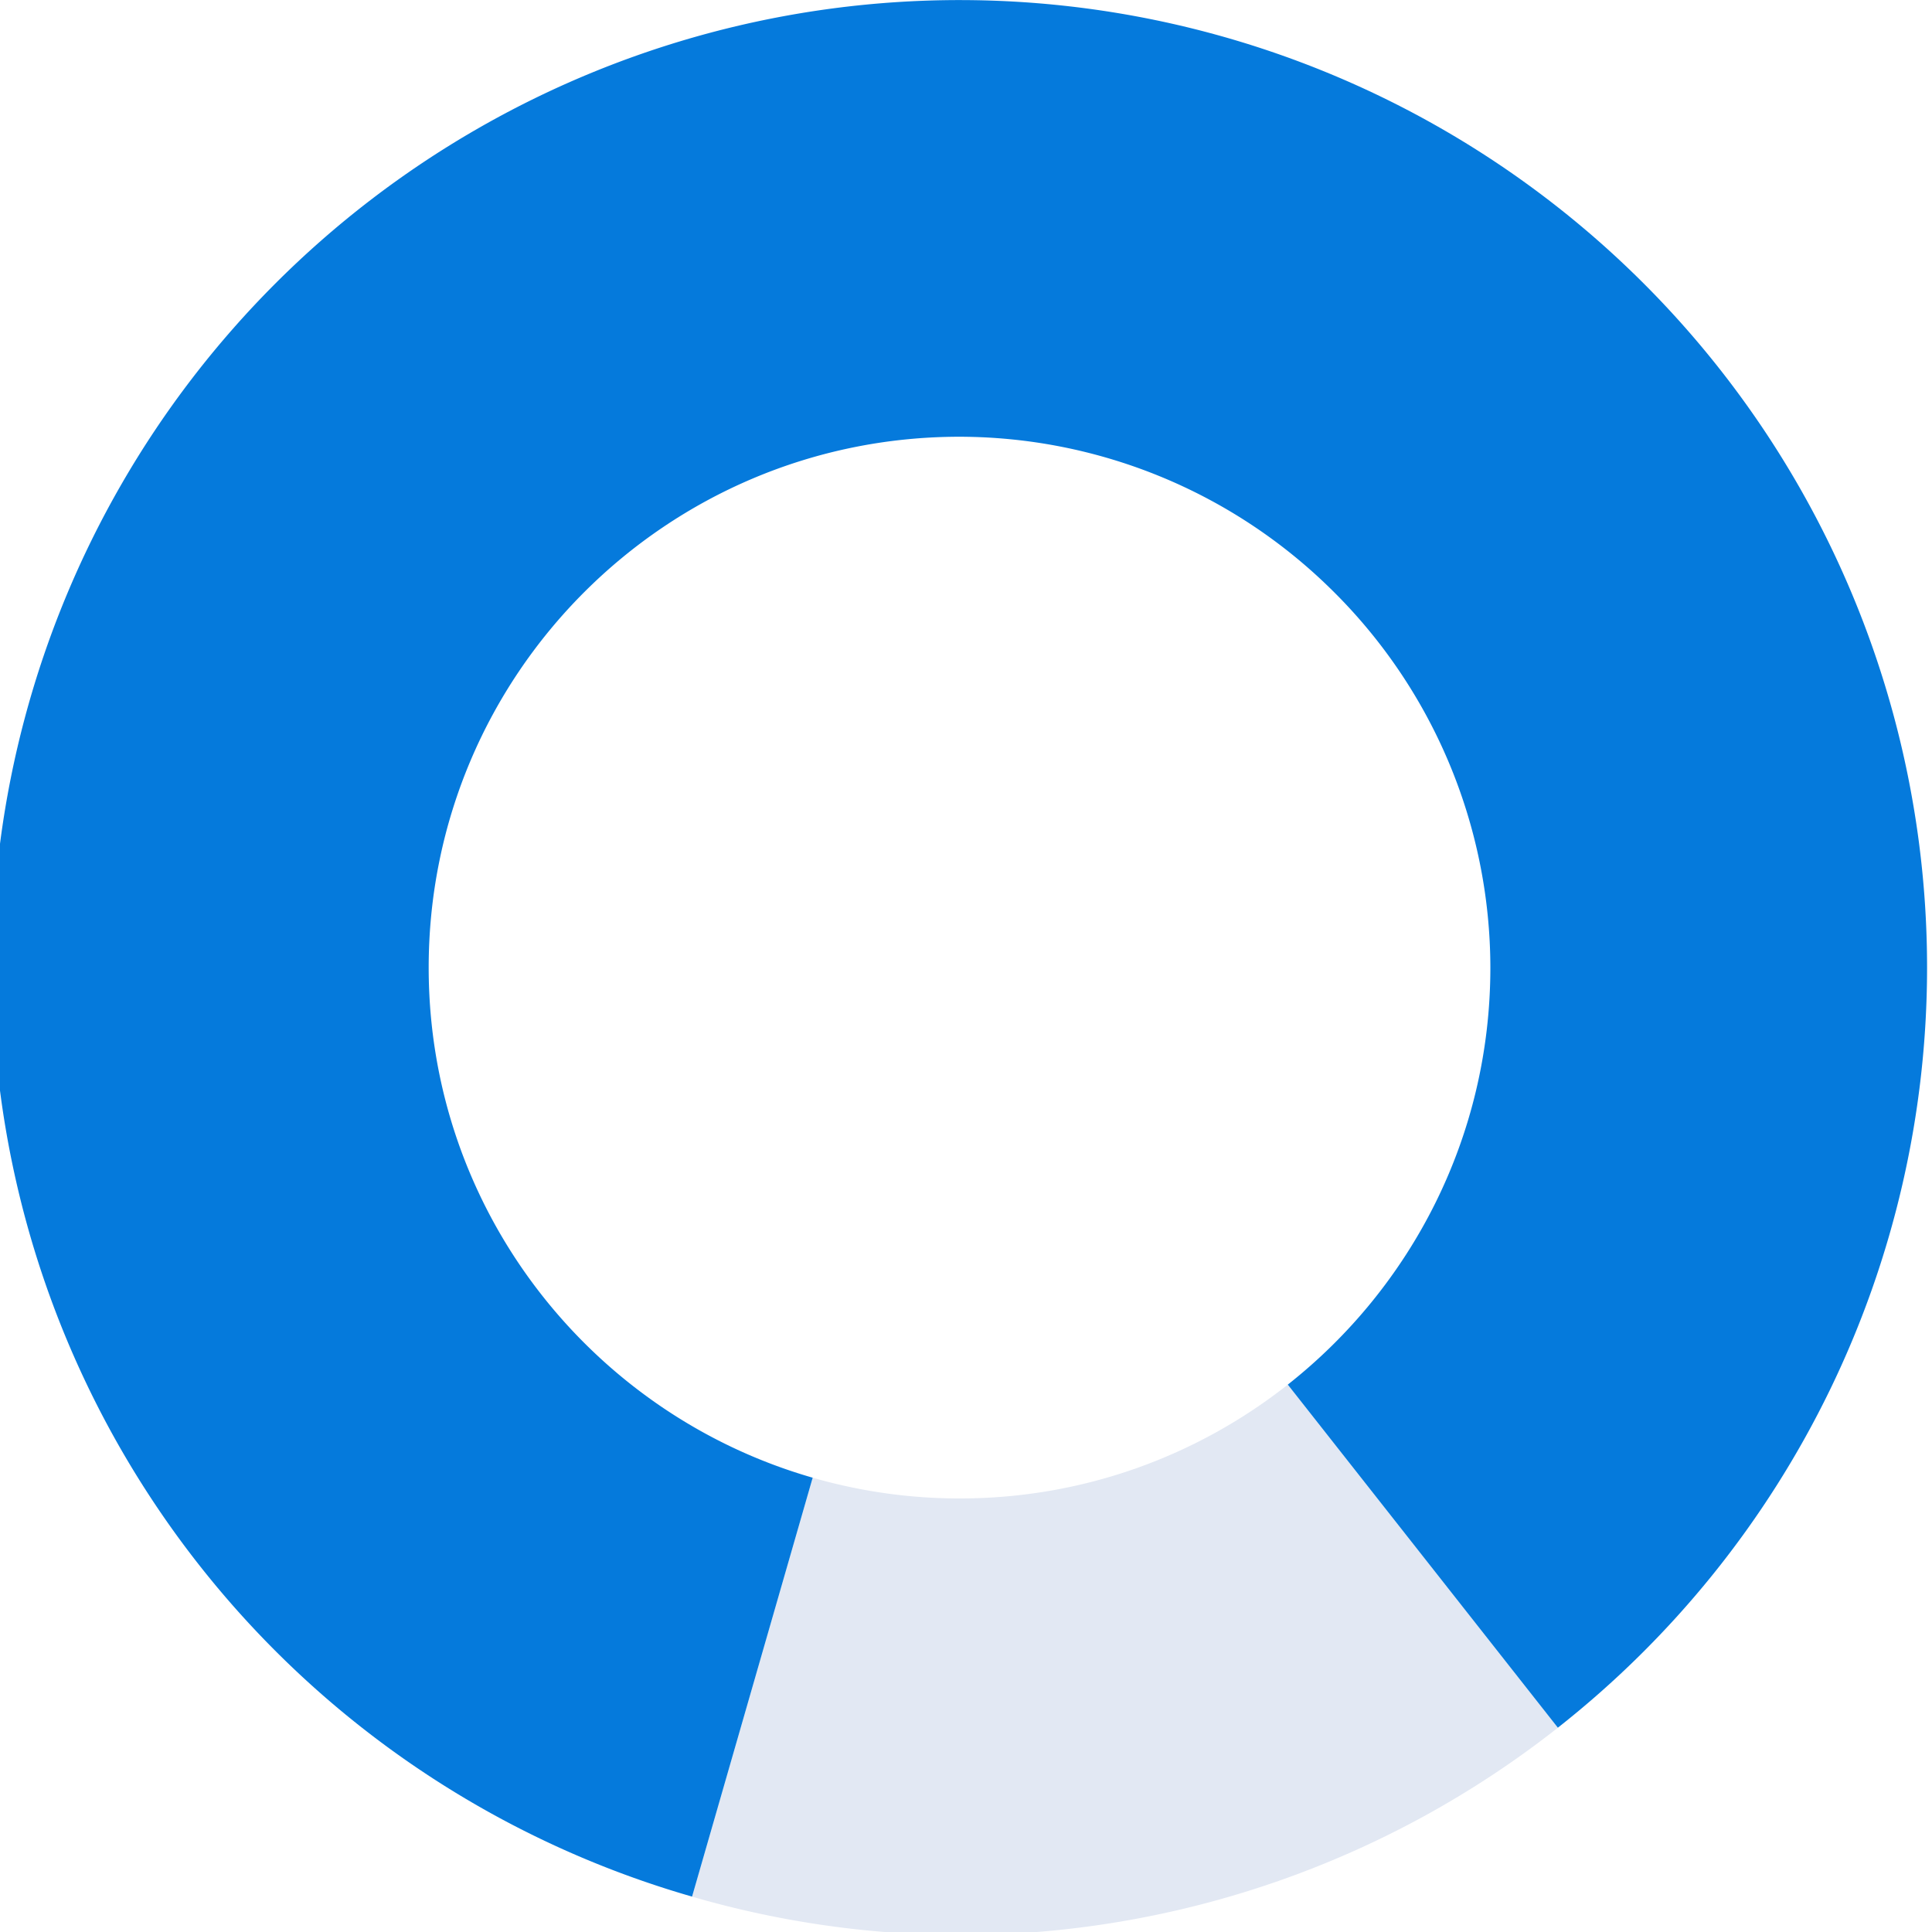 <?xml version="1.0" encoding="UTF-8" standalone="no"?>
<!-- Created with Inkscape (http://www.inkscape.org/) -->

<svg
   xmlns:dc="http://purl.org/dc/elements/1.1/"
   xmlns:cc="http://creativecommons.org/ns#"
   xmlns:rdf="http://www.w3.org/1999/02/22-rdf-syntax-ns#"
   xmlns:svg="http://www.w3.org/2000/svg"
   xmlns="http://www.w3.org/2000/svg"
   xmlns:sodipodi="http://sodipodi.sourceforge.net/DTD/sodipodi-0.dtd"
   xmlns:inkscape="http://www.inkscape.org/namespaces/inkscape"
   width="29.272mm"
   height="29.272mm"
   viewBox="0 0 29.272 29.272"
   version="1.1"
   id="svg6283"
   inkscape:version="0.92.2 (5c3e80d, 2017-08-06)"
   sodipodi:docname="pie-chart-3.svg">
  <defs
     id="defs6277" />
  <sodipodi:namedview
     id="base"
     pagecolor="#ffffff"
     bordercolor="#666666"
     borderopacity="1.0"
     inkscape:pageopacity="0.0"
     inkscape:pageshadow="2"
     inkscape:zoom="1.4"
     inkscape:cx="-138.97863"
     inkscape:cy="112.57224"
     inkscape:document-units="mm"
     inkscape:current-layer="layer1"
     showgrid="false"
     inkscape:window-width="1680"
     inkscape:window-height="987"
     inkscape:window-x="-8"
     inkscape:window-y="-8"
     inkscape:window-maximized="1"
     inkscape:snap-center="true" />
  <g
     inkscape:label="Layer 1"
     inkscape:groupmode="layer"
     id="layer1"
     transform="translate(0,-267.728)">
    <g
       id="g15159"
       transform="translate(76.64,-0.668)">
      <path
         id="path15136"
         transform="matrix(0.265,0,0,0.265,0,267.728)"
         d="m -215.578,81.686 c -5.165,4.072 -11.68,6.508 -18.768,6.508 -2.914,7.2e-5 -5.729,-0.419 -8.396,-1.186 l -6.896,23.951 a 55.317,55.317 0 0 0 15.295,2.201 55.317,55.317 0 0 0 34.207,-11.859 z"
         style="opacity:1;fill:#e2e8f3;fill-opacity:1;fill-rule:nonzero;stroke:none;stroke-width:0;stroke-linecap:round;stroke-linejoin:round;stroke-miterlimit:4;stroke-dasharray:none;stroke-dashoffset:0;stroke-opacity:1"
         inkscape:connector-curvature="0" />
      <path
         id="circle15146"
         transform="matrix(0.265,0,0,0.265,0,267.728)"
         d="m -234.344,2.525 a 55.317,55.317 0 0 0 -55.318,55.316 55.317,55.317 0 0 0 40.023,53.117 l 6.896,-23.951 c -12.676,-3.643 -21.955,-15.316 -21.955,-29.164 v -0.002 c 6.7e-4,-16.762 13.589,-30.35 30.352,-30.35 7.905,0.012 15.493,3.107 21.15,8.627 5.871,5.705 9.188,13.539 9.199,21.725 -3.9e-4,9.674 -4.532,18.284 -11.582,23.842 l 15.441,19.615 a 55.317,55.317 0 0 0 21.109,-43.459 55.317,55.317 0 0 0 -55.316,-55.316 z"
         style="opacity:1;fill:#057adc;fill-opacity:1;fill-rule:nonzero;stroke:none;stroke-width:0;stroke-linecap:round;stroke-linejoin:round;stroke-miterlimit:4;stroke-dasharray:none;stroke-dashoffset:0;stroke-opacity:1"
         inkscape:connector-curvature="0" />
    </g>
  </g>
</svg>
